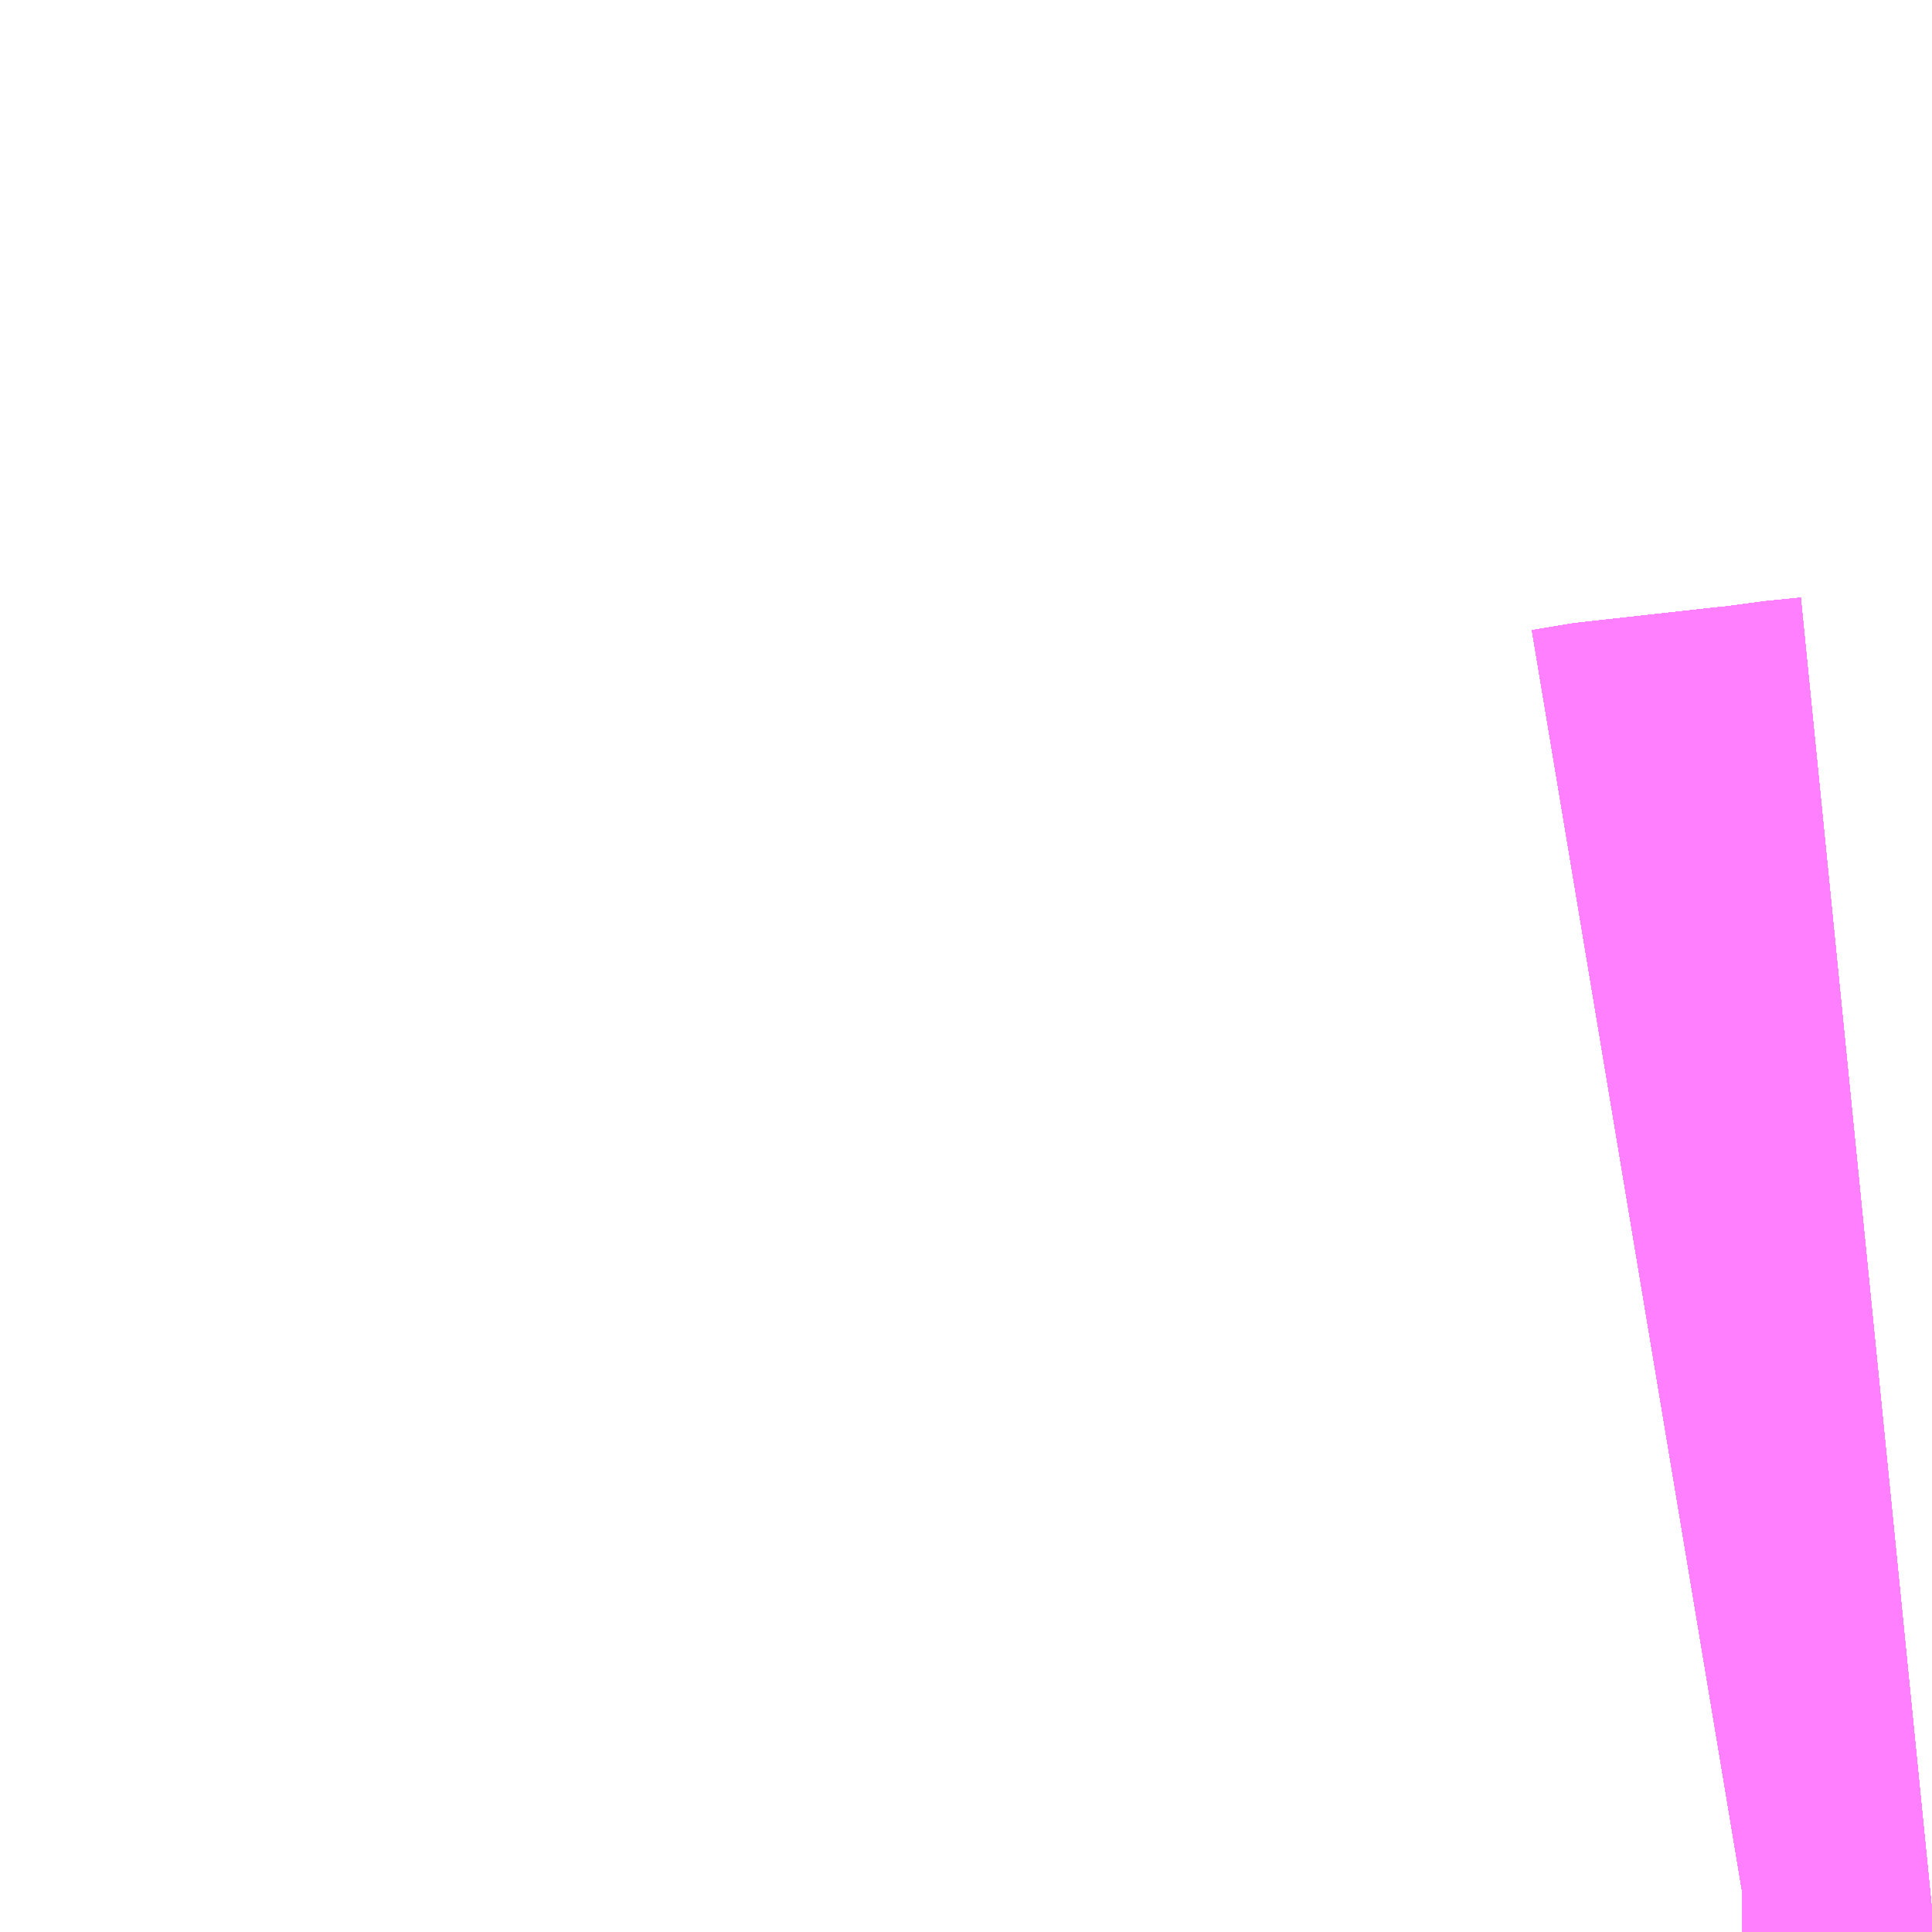 <?xml version="1.0" encoding="UTF-8"?>
<svg  xmlns="http://www.w3.org/2000/svg" xmlns:xlink="http://www.w3.org/1999/xlink" xmlns:go="http://purl.org/svgmap/profile" property="N07_001,N07_002,N07_003,N07_004,N07_005,N07_006,N07_007" viewBox="14100.403 -3871.582 0.549 0.549" go:dataArea="14100.40283203125 -3871.58203125 0.54931640625 0.54931640625" >
<globalCoordinateSystem srsName="http://purl.org/crs/84" transform="matrix(100.0,0.0,0.0,-100.0,0.0,0.0)" />
<defs>
 <g id="p0" >
  <circle cx="0.0" cy="0.0" r="3" stroke="green" stroke-width="0.75" vector-effect="non-scaling-stroke" />
 </g>
</defs>
<g fill="none" fill-rule="evenodd" stroke="#FF00FF" stroke-width="0.75" opacity="0.5" vector-effect="non-scaling-stroke" stroke-linejoin="bevel" >
<path content="1,JRバス東北（株）,うみねこ号,1.0,1.0,1.0," xlink:title="1" d="M14100.898,-3871.033L14100.899,-3871.033L14100.899,-3871.033L14100.899,-3871.033L14100.899,-3871.033L14100.899,-3871.033L14100.899,-3871.033L14100.899,-3871.033L14100.899,-3871.033L14100.899,-3871.033L14100.899,-3871.033L14100.899,-3871.033L14100.899,-3871.033L14100.899,-3871.033L14100.899,-3871.033L14100.899,-3871.033L14100.899,-3871.033L14100.899,-3871.033L14100.9,-3871.033L14100.9,-3871.033L14100.9,-3871.033L14100.912,-3871.035L14100.912,-3871.035L14100.93,-3871.036L14100.952,-3871.039"/>
<path content="1,JRバス東北（株）,けんじライナー号,1.0,1.0,1.0," xlink:title="1" d="M14100.898,-3871.033L14100.899,-3871.033L14100.899,-3871.033L14100.899,-3871.033L14100.899,-3871.033L14100.899,-3871.033L14100.899,-3871.033L14100.899,-3871.033L14100.899,-3871.033L14100.899,-3871.033L14100.899,-3871.033L14100.899,-3871.033L14100.899,-3871.033L14100.899,-3871.033L14100.899,-3871.033L14100.899,-3871.033L14100.899,-3871.033L14100.899,-3871.033L14100.9,-3871.033L14100.9,-3871.033L14100.9,-3871.033L14100.912,-3871.035L14100.912,-3871.035L14100.93,-3871.036L14100.952,-3871.039"/>
<path content="1,JRバス東北（株）,アーバン号,3.2,4.0,4.0," xlink:title="1" d="M14100.898,-3871.033L14100.899,-3871.033L14100.899,-3871.033L14100.899,-3871.033L14100.899,-3871.033L14100.899,-3871.033L14100.899,-3871.033L14100.899,-3871.033L14100.899,-3871.033L14100.899,-3871.033L14100.899,-3871.033L14100.899,-3871.033L14100.899,-3871.033L14100.899,-3871.033L14100.899,-3871.033L14100.899,-3871.033L14100.899,-3871.033L14100.899,-3871.033L14100.9,-3871.033L14100.9,-3871.033L14100.9,-3871.033L14100.912,-3871.035L14100.912,-3871.035L14100.93,-3871.036L14100.952,-3871.039"/>
<path content="1,JRバス東北（株）,キャッスル号,3.0,3.0,3.0," xlink:title="1" d="M14100.898,-3871.033L14100.899,-3871.033L14100.899,-3871.033L14100.899,-3871.033L14100.899,-3871.033L14100.899,-3871.033L14100.899,-3871.033L14100.899,-3871.033L14100.899,-3871.033L14100.899,-3871.033L14100.899,-3871.033L14100.899,-3871.033L14100.899,-3871.033L14100.899,-3871.033L14100.899,-3871.033L14100.899,-3871.033L14100.899,-3871.033L14100.899,-3871.033L14100.9,-3871.033L14100.9,-3871.033L14100.9,-3871.033L14100.912,-3871.035L14100.912,-3871.035L14100.93,-3871.036L14100.952,-3871.039"/>
<path content="1,JRバス東北（株）,グリーンライナー号,2.0,2.0,2.0," xlink:title="1" d="M14100.898,-3871.033L14100.899,-3871.033L14100.899,-3871.033L14100.899,-3871.033L14100.899,-3871.033L14100.899,-3871.033L14100.899,-3871.033L14100.899,-3871.033L14100.899,-3871.033L14100.899,-3871.033L14100.899,-3871.033L14100.899,-3871.033L14100.899,-3871.033L14100.899,-3871.033L14100.899,-3871.033L14100.899,-3871.033L14100.899,-3871.033L14100.899,-3871.033L14100.9,-3871.033L14100.9,-3871.033L14100.9,-3871.033L14100.912,-3871.035L14100.912,-3871.035L14100.93,-3871.036L14100.952,-3871.039"/>
<path content="1,JRバス東北（株）,ドリーム盛岡・らくちん号,2.2,3.0,3.0," xlink:title="1" d="M14100.898,-3871.033L14100.899,-3871.033L14100.899,-3871.033L14100.899,-3871.033L14100.899,-3871.033L14100.899,-3871.033L14100.899,-3871.033L14100.899,-3871.033L14100.899,-3871.033L14100.899,-3871.033L14100.899,-3871.033L14100.899,-3871.033L14100.899,-3871.033L14100.899,-3871.033L14100.899,-3871.033L14100.899,-3871.033L14100.899,-3871.033L14100.899,-3871.033L14100.9,-3871.033L14100.9,-3871.033L14100.9,-3871.033L14100.912,-3871.034L14100.952,-3871.039"/>
<path content="1,JRバス東北（株）,ドリーム秋田・横浜号,1.0,1.0,1.0," xlink:title="1" d="M14100.952,-3871.039L14100.93,-3871.036L14100.912,-3871.035L14100.912,-3871.035L14100.9,-3871.033L14100.9,-3871.033L14100.9,-3871.033L14100.899,-3871.033L14100.899,-3871.033L14100.899,-3871.033L14100.899,-3871.033L14100.899,-3871.033L14100.899,-3871.033L14100.899,-3871.033L14100.899,-3871.033L14100.899,-3871.033L14100.899,-3871.033L14100.899,-3871.033L14100.899,-3871.033L14100.899,-3871.033L14100.899,-3871.033L14100.899,-3871.033L14100.899,-3871.033L14100.899,-3871.033L14100.898,-3871.033"/>
<path content="1,JRバス東北（株）,ブルーシティ号,1.5,1.5,1.5," xlink:title="1" d="M14100.898,-3871.033L14100.899,-3871.033L14100.899,-3871.033L14100.899,-3871.033L14100.899,-3871.033L14100.899,-3871.033L14100.899,-3871.033L14100.899,-3871.033L14100.899,-3871.033L14100.899,-3871.033L14100.899,-3871.033L14100.899,-3871.033L14100.899,-3871.033L14100.899,-3871.033L14100.899,-3871.033L14100.899,-3871.033L14100.899,-3871.033L14100.899,-3871.033L14100.9,-3871.033L14100.9,-3871.033L14100.9,-3871.033L14100.912,-3871.035L14100.912,-3871.035L14100.93,-3871.036L14100.952,-3871.039"/>
<path content="1,JRバス東北（株）,ラ・フォーレ号,1.0,1.0,1.0," xlink:title="1" d="M14100.898,-3871.033L14100.899,-3871.033L14100.899,-3871.033L14100.899,-3871.033L14100.899,-3871.033L14100.899,-3871.033L14100.899,-3871.033L14100.899,-3871.033L14100.899,-3871.033L14100.899,-3871.033L14100.899,-3871.033L14100.899,-3871.033L14100.899,-3871.033L14100.899,-3871.033L14100.899,-3871.033L14100.899,-3871.033L14100.899,-3871.033L14100.899,-3871.033L14100.9,-3871.033L14100.9,-3871.033L14100.9,-3871.033L14100.912,-3871.034L14100.952,-3871.039"/>
<path content="1,JRバス東北（株）,仙台～大館線,1.0,1.0,1.0," xlink:title="1" d="M14100.898,-3871.033L14100.899,-3871.033L14100.899,-3871.033L14100.899,-3871.033L14100.899,-3871.033L14100.899,-3871.033L14100.899,-3871.033L14100.899,-3871.033L14100.899,-3871.033L14100.899,-3871.033L14100.899,-3871.033L14100.899,-3871.033L14100.899,-3871.033L14100.899,-3871.033L14100.899,-3871.033L14100.899,-3871.033L14100.899,-3871.033L14100.899,-3871.033L14100.9,-3871.033L14100.9,-3871.033L14100.9,-3871.033L14100.912,-3871.035L14100.912,-3871.035L14100.93,-3871.036L14100.942,-3871.038L14100.952,-3871.039"/>
<path content="1,JRバス東北（株）,仙台～江刺・水沢線,2.0,2.0,2.0," xlink:title="1" d="M14100.898,-3871.033L14100.899,-3871.033L14100.899,-3871.033L14100.899,-3871.033L14100.899,-3871.033L14100.899,-3871.033L14100.899,-3871.033L14100.899,-3871.033L14100.899,-3871.033L14100.899,-3871.033L14100.899,-3871.033L14100.899,-3871.033L14100.899,-3871.033L14100.899,-3871.033L14100.899,-3871.033L14100.899,-3871.033L14100.899,-3871.033L14100.899,-3871.033L14100.9,-3871.033L14100.9,-3871.033L14100.9,-3871.033L14100.912,-3871.035L14100.912,-3871.035L14100.93,-3871.036L14100.952,-3871.039"/>
<path content="1,JRバス東北（株）,仙秋号,2.0,2.0,2.0," xlink:title="1" d="M14100.898,-3871.033L14100.899,-3871.033L14100.899,-3871.033L14100.899,-3871.033L14100.899,-3871.033L14100.899,-3871.033L14100.899,-3871.033L14100.899,-3871.033L14100.899,-3871.033L14100.899,-3871.033L14100.899,-3871.033L14100.899,-3871.033L14100.899,-3871.033L14100.899,-3871.033L14100.899,-3871.033L14100.899,-3871.033L14100.899,-3871.033L14100.899,-3871.033L14100.9,-3871.033L14100.9,-3871.033L14100.9,-3871.033L14100.912,-3871.035L14100.912,-3871.035L14100.93,-3871.036L14100.952,-3871.039"/>
<path content="1,JRバス関東（株）,ドリーム盛岡号,2.2,3.0,3.0," xlink:title="1" d="M14100.898,-3871.033L14100.899,-3871.033L14100.899,-3871.033L14100.899,-3871.033L14100.899,-3871.033L14100.899,-3871.033L14100.899,-3871.033L14100.899,-3871.033L14100.899,-3871.033L14100.899,-3871.033L14100.899,-3871.033L14100.899,-3871.033L14100.899,-3871.033L14100.899,-3871.033L14100.899,-3871.033L14100.899,-3871.033L14100.899,-3871.033L14100.899,-3871.033L14100.9,-3871.033L14100.9,-3871.033L14100.9,-3871.033L14100.912,-3871.035L14100.912,-3871.035L14100.93,-3871.036L14100.952,-3871.039"/>
<path content="1,京浜急行バス（株）,ノクターン号,3.4,4.0,4.0," xlink:title="1" d="M14100.898,-3871.033L14100.899,-3871.033L14100.899,-3871.033L14100.899,-3871.033L14100.899,-3871.033L14100.899,-3871.033L14100.899,-3871.033L14100.899,-3871.033L14100.899,-3871.033L14100.899,-3871.033L14100.899,-3871.033L14100.899,-3871.033L14100.899,-3871.033L14100.899,-3871.033L14100.899,-3871.033L14100.899,-3871.033L14100.899,-3871.033L14100.899,-3871.033L14100.9,-3871.033L14100.9,-3871.033L14100.9,-3871.033L14100.912,-3871.035L14100.912,-3871.035L14100.93,-3871.036L14100.952,-3871.039"/>
<path content="1,京浜急行バス（株）,ビーム号,1.0,1.0,1.0," xlink:title="1" d="M14100.952,-3871.039L14100.93,-3871.036L14100.912,-3871.035L14100.912,-3871.035L14100.9,-3871.033L14100.9,-3871.033L14100.9,-3871.033L14100.899,-3871.033L14100.899,-3871.033L14100.899,-3871.033L14100.899,-3871.033L14100.899,-3871.033L14100.899,-3871.033L14100.899,-3871.033L14100.899,-3871.033L14100.899,-3871.033L14100.899,-3871.033L14100.899,-3871.033L14100.899,-3871.033L14100.899,-3871.033L14100.899,-3871.033L14100.899,-3871.033L14100.899,-3871.033L14100.899,-3871.033L14100.898,-3871.033"/>
<path content="1,十和田観光電鉄（株）,うみねこ号,4.0,4.0,4.0," xlink:title="1" d="M14100.952,-3871.039L14100.942,-3871.038L14100.93,-3871.036L14100.912,-3871.035L14100.912,-3871.035L14100.9,-3871.033L14100.9,-3871.033L14100.9,-3871.033L14100.899,-3871.033L14100.899,-3871.033L14100.899,-3871.033L14100.899,-3871.033L14100.899,-3871.033L14100.899,-3871.033L14100.899,-3871.033L14100.899,-3871.033L14100.899,-3871.033L14100.899,-3871.033L14100.899,-3871.033L14100.899,-3871.033L14100.899,-3871.033L14100.899,-3871.033L14100.899,-3871.033L14100.899,-3871.033L14100.899,-3871.033L14100.898,-3871.033"/>
<path content="1,十和田観光電鉄（株）,シリウス号,1.0,1.0,1.0," xlink:title="1" d="M14100.952,-3871.039L14100.942,-3871.038L14100.93,-3871.036L14100.912,-3871.035L14100.912,-3871.035L14100.9,-3871.033L14100.9,-3871.033L14100.9,-3871.033L14100.899,-3871.033L14100.899,-3871.033L14100.899,-3871.033L14100.899,-3871.033L14100.899,-3871.033L14100.899,-3871.033L14100.899,-3871.033L14100.899,-3871.033L14100.899,-3871.033L14100.899,-3871.033L14100.899,-3871.033L14100.899,-3871.033L14100.899,-3871.033L14100.899,-3871.033L14100.899,-3871.033L14100.899,-3871.033L14100.899,-3871.033L14100.898,-3871.033"/>
<path content="1,十和田観光電鉄（株）,ブルーシティー号,6.0,6.0,6.0," xlink:title="1" d="M14100.952,-3871.039L14100.942,-3871.038L14100.93,-3871.036L14100.912,-3871.035L14100.912,-3871.035L14100.9,-3871.033L14100.9,-3871.033L14100.9,-3871.033L14100.899,-3871.033L14100.899,-3871.033L14100.899,-3871.033L14100.899,-3871.033L14100.899,-3871.033L14100.899,-3871.033L14100.899,-3871.033L14100.899,-3871.033L14100.899,-3871.033L14100.899,-3871.033L14100.899,-3871.033L14100.899,-3871.033L14100.899,-3871.033L14100.899,-3871.033L14100.899,-3871.033L14100.899,-3871.033L14100.899,-3871.033L14100.898,-3871.033"/>
<path content="1,南部バス（株）,うみねこ号　仙台→八戸,4.0,4.0,4.0," xlink:title="1" d="M14100.898,-3871.033L14100.899,-3871.033L14100.899,-3871.033L14100.899,-3871.033L14100.899,-3871.033L14100.899,-3871.033L14100.899,-3871.033L14100.899,-3871.033L14100.899,-3871.033L14100.899,-3871.033L14100.899,-3871.033L14100.899,-3871.033L14100.899,-3871.033L14100.899,-3871.033L14100.899,-3871.033L14100.899,-3871.033L14100.899,-3871.033L14100.899,-3871.033L14100.9,-3871.033L14100.9,-3871.033L14100.9,-3871.033L14100.912,-3871.035L14100.912,-3871.035L14100.93,-3871.036L14100.942,-3871.038L14100.952,-3871.039"/>
<path content="1,南部バス（株）,うみねこ号　八戸→仙台,4.0,4.0,4.0," xlink:title="1" d="M14100.952,-3871.039L14100.942,-3871.038L14100.93,-3871.036L14100.912,-3871.035L14100.912,-3871.035L14100.9,-3871.033L14100.9,-3871.033L14100.9,-3871.033L14100.899,-3871.033L14100.899,-3871.033L14100.899,-3871.033L14100.899,-3871.033L14100.899,-3871.033L14100.899,-3871.033L14100.899,-3871.033L14100.899,-3871.033L14100.899,-3871.033L14100.899,-3871.033L14100.899,-3871.033L14100.899,-3871.033L14100.899,-3871.033L14100.899,-3871.033L14100.899,-3871.033L14100.899,-3871.033L14100.899,-3871.033L14100.898,-3871.033"/>
<path content="1,国際興業（株）,けせんライナー,1.0,1.0,1.0," xlink:title="1" d="M14100.898,-3871.033L14100.899,-3871.033L14100.899,-3871.033L14100.899,-3871.033L14100.899,-3871.033L14100.899,-3871.033L14100.899,-3871.033L14100.899,-3871.033L14100.899,-3871.033L14100.899,-3871.033L14100.899,-3871.033L14100.899,-3871.033L14100.899,-3871.033L14100.899,-3871.033L14100.899,-3871.033L14100.899,-3871.033L14100.899,-3871.033L14100.899,-3871.033L14100.9,-3871.033L14100.9,-3871.033L14100.9,-3871.033L14100.912,-3871.035L14100.912,-3871.035L14100.93,-3871.036L14100.952,-3871.039"/>
<path content="1,国際興業（株）,イーハトープ号,1.0,1.0,1.0," xlink:title="1" d="M14100.898,-3871.033L14100.899,-3871.033L14100.899,-3871.033L14100.899,-3871.033L14100.899,-3871.033L14100.899,-3871.033L14100.899,-3871.033L14100.899,-3871.033L14100.899,-3871.033L14100.899,-3871.033L14100.899,-3871.033L14100.899,-3871.033L14100.899,-3871.033L14100.899,-3871.033L14100.899,-3871.033L14100.899,-3871.033L14100.899,-3871.033L14100.899,-3871.033L14100.9,-3871.033L14100.9,-3871.033L14100.9,-3871.033L14100.912,-3871.035L14100.912,-3871.035L14100.93,-3871.036L14100.952,-3871.039"/>
<path content="1,国際興業（株）,シリウス号,1.0,1.0,1.0," xlink:title="1" d="M14100.898,-3871.033L14100.899,-3871.033L14100.899,-3871.033L14100.899,-3871.033L14100.899,-3871.033L14100.899,-3871.033L14100.899,-3871.033L14100.899,-3871.033L14100.899,-3871.033L14100.899,-3871.033L14100.899,-3871.033L14100.899,-3871.033L14100.899,-3871.033L14100.899,-3871.033L14100.899,-3871.033L14100.899,-3871.033L14100.899,-3871.033L14100.899,-3871.033L14100.9,-3871.033L14100.9,-3871.033L14100.9,-3871.033L14100.912,-3871.035L14100.912,-3871.035L14100.93,-3871.036L14100.952,-3871.039"/>
<path content="1,国際興業（株）,ジュピター号,1.0,1.0,1.0," xlink:title="1" d="M14100.898,-3871.033L14100.899,-3871.033L14100.899,-3871.033L14100.899,-3871.033L14100.899,-3871.033L14100.899,-3871.033L14100.899,-3871.033L14100.899,-3871.033L14100.899,-3871.033L14100.899,-3871.033L14100.899,-3871.033L14100.899,-3871.033L14100.899,-3871.033L14100.899,-3871.033L14100.899,-3871.033L14100.899,-3871.033L14100.899,-3871.033L14100.899,-3871.033L14100.9,-3871.033L14100.9,-3871.033L14100.9,-3871.033L14100.912,-3871.035L14100.912,-3871.035L14100.93,-3871.036L14100.952,-3871.039"/>
<path content="1,国際興業（株）,ドリーム盛岡（らくちん）号,2.2,3.0,3.0," xlink:title="1" d="M14100.898,-3871.033L14100.899,-3871.033L14100.899,-3871.033L14100.899,-3871.033L14100.899,-3871.033L14100.899,-3871.033L14100.899,-3871.033L14100.899,-3871.033L14100.899,-3871.033L14100.899,-3871.033L14100.899,-3871.033L14100.899,-3871.033L14100.899,-3871.033L14100.899,-3871.033L14100.899,-3871.033L14100.899,-3871.033L14100.899,-3871.033L14100.899,-3871.033L14100.9,-3871.033L14100.9,-3871.033L14100.9,-3871.033L14100.912,-3871.035L14100.912,-3871.035L14100.93,-3871.036L14100.952,-3871.039"/>
<path content="1,国際興業（株）,遠野・釜石号,1.0,1.0,1.0," xlink:title="1" d="M14100.898,-3871.033L14100.899,-3871.033L14100.899,-3871.033L14100.899,-3871.033L14100.899,-3871.033L14100.899,-3871.033L14100.899,-3871.033L14100.899,-3871.033L14100.899,-3871.033L14100.899,-3871.033L14100.899,-3871.033L14100.899,-3871.033L14100.899,-3871.033L14100.899,-3871.033L14100.899,-3871.033L14100.899,-3871.033L14100.899,-3871.033L14100.899,-3871.033L14100.9,-3871.033L14100.9,-3871.033L14100.9,-3871.033L14100.912,-3871.035L14100.912,-3871.035L14100.93,-3871.036L14100.952,-3871.039"/>
<path content="1,宮城交通（株）,うみねこ,1.0,1.0,1.0," xlink:title="1" d="M14100.898,-3871.033L14100.899,-3871.033L14100.899,-3871.033L14100.899,-3871.033L14100.899,-3871.033L14100.899,-3871.033L14100.899,-3871.033L14100.899,-3871.033L14100.899,-3871.033L14100.899,-3871.033L14100.899,-3871.033L14100.899,-3871.033L14100.899,-3871.033L14100.899,-3871.033L14100.899,-3871.033L14100.899,-3871.033L14100.899,-3871.033L14100.899,-3871.033L14100.9,-3871.033L14100.9,-3871.033L14100.9,-3871.033L14100.912,-3871.035L14100.912,-3871.035L14100.93,-3871.036L14100.942,-3871.038L14100.952,-3871.039"/>
<path content="1,宮城交通（株）,アーバン,3.2,4.0,4.0," xlink:title="1" d="M14100.898,-3871.033L14100.899,-3871.033L14100.899,-3871.033L14100.899,-3871.033L14100.899,-3871.033L14100.899,-3871.033L14100.899,-3871.033L14100.899,-3871.033L14100.899,-3871.033L14100.899,-3871.033L14100.899,-3871.033L14100.899,-3871.033L14100.899,-3871.033L14100.899,-3871.033L14100.899,-3871.033L14100.899,-3871.033L14100.899,-3871.033L14100.899,-3871.033L14100.9,-3871.033L14100.9,-3871.033L14100.9,-3871.033L14100.912,-3871.035L14100.912,-3871.035L14100.93,-3871.036L14100.942,-3871.038L14100.952,-3871.039"/>
<path content="1,宮城交通（株）,キャッスル,3.0,3.0,3.0," xlink:title="1" d="M14100.898,-3871.033L14100.899,-3871.033L14100.899,-3871.033L14100.899,-3871.033L14100.899,-3871.033L14100.899,-3871.033L14100.899,-3871.033L14100.899,-3871.033L14100.899,-3871.033L14100.899,-3871.033L14100.899,-3871.033L14100.899,-3871.033L14100.899,-3871.033L14100.899,-3871.033L14100.899,-3871.033L14100.899,-3871.033L14100.899,-3871.033L14100.899,-3871.033L14100.9,-3871.033L14100.9,-3871.033L14100.9,-3871.033L14100.912,-3871.035L14100.912,-3871.035L14100.93,-3871.036L14100.942,-3871.038L14100.952,-3871.039"/>
<path content="1,宮城交通（株）,ブルーシティ,1.5,1.5,1.5," xlink:title="1" d="M14100.898,-3871.033L14100.899,-3871.033L14100.899,-3871.033L14100.899,-3871.033L14100.899,-3871.033L14100.899,-3871.033L14100.899,-3871.033L14100.899,-3871.033L14100.899,-3871.033L14100.899,-3871.033L14100.899,-3871.033L14100.899,-3871.033L14100.899,-3871.033L14100.899,-3871.033L14100.899,-3871.033L14100.899,-3871.033L14100.899,-3871.033L14100.899,-3871.033L14100.9,-3871.033L14100.9,-3871.033L14100.9,-3871.033L14100.912,-3871.035L14100.912,-3871.035L14100.93,-3871.036L14100.942,-3871.038L14100.952,-3871.039"/>
<path content="1,宮城交通（株）,仙台～佐沼線,8.0,8.0,8.0," xlink:title="1" d="M14100.898,-3871.033L14100.899,-3871.033L14100.899,-3871.033L14100.899,-3871.033L14100.899,-3871.033L14100.899,-3871.033L14100.899,-3871.033L14100.899,-3871.033L14100.899,-3871.033L14100.899,-3871.033L14100.899,-3871.033L14100.899,-3871.033L14100.899,-3871.033L14100.899,-3871.033L14100.899,-3871.033L14100.899,-3871.033L14100.899,-3871.033L14100.899,-3871.033L14100.9,-3871.033L14100.9,-3871.033L14100.9,-3871.033L14100.912,-3871.035L14100.912,-3871.035L14100.93,-3871.036L14100.942,-3871.038L14100.952,-3871.039"/>
<path content="1,宮城交通（株）,仙台～大船渡線,2.0,2.0,2.0," xlink:title="1" d="M14100.898,-3871.033L14100.899,-3871.033L14100.899,-3871.033L14100.899,-3871.033L14100.899,-3871.033L14100.899,-3871.033L14100.899,-3871.033L14100.899,-3871.033L14100.899,-3871.033L14100.899,-3871.033L14100.899,-3871.033L14100.899,-3871.033L14100.899,-3871.033L14100.899,-3871.033L14100.899,-3871.033L14100.899,-3871.033L14100.899,-3871.033L14100.899,-3871.033L14100.9,-3871.033L14100.9,-3871.033L14100.9,-3871.033L14100.912,-3871.035L14100.912,-3871.035L14100.93,-3871.036L14100.952,-3871.039"/>
<path content="1,宮城交通（株）,仙台～栗駒線,2.0,2.0,2.0," xlink:title="1" d="M14100.898,-3871.033L14100.899,-3871.033L14100.899,-3871.033L14100.899,-3871.033L14100.899,-3871.033L14100.899,-3871.033L14100.899,-3871.033L14100.899,-3871.033L14100.899,-3871.033L14100.899,-3871.033L14100.899,-3871.033L14100.899,-3871.033L14100.899,-3871.033L14100.899,-3871.033L14100.899,-3871.033L14100.899,-3871.033L14100.899,-3871.033L14100.899,-3871.033L14100.9,-3871.033L14100.9,-3871.033L14100.9,-3871.033L14100.912,-3871.035L14100.912,-3871.035L14100.93,-3871.036L14100.942,-3871.038L14100.952,-3871.039"/>
<path content="1,宮城交通（株）,仙台～気仙沼線,3.0,3.0,3.0," xlink:title="1" d="M14100.898,-3871.033L14100.899,-3871.033L14100.899,-3871.033L14100.899,-3871.033L14100.899,-3871.033L14100.899,-3871.033L14100.899,-3871.033L14100.899,-3871.033L14100.899,-3871.033L14100.899,-3871.033L14100.899,-3871.033L14100.899,-3871.033L14100.899,-3871.033L14100.899,-3871.033L14100.899,-3871.033L14100.899,-3871.033L14100.899,-3871.033L14100.899,-3871.033L14100.9,-3871.033L14100.9,-3871.033L14100.9,-3871.033L14100.912,-3871.035L14100.912,-3871.035L14100.93,-3871.036L14100.942,-3871.038L14100.952,-3871.039"/>
<path content="1,宮城交通（株）,仙台～釜石線,1.0,1.0,1.0," xlink:title="1" d="M14100.898,-3871.033L14100.899,-3871.033L14100.899,-3871.033L14100.899,-3871.033L14100.899,-3871.033L14100.899,-3871.033L14100.899,-3871.033L14100.899,-3871.033L14100.899,-3871.033L14100.899,-3871.033L14100.899,-3871.033L14100.899,-3871.033L14100.899,-3871.033L14100.899,-3871.033L14100.899,-3871.033L14100.899,-3871.033L14100.899,-3871.033L14100.899,-3871.033L14100.9,-3871.033L14100.9,-3871.033L14100.9,-3871.033L14100.912,-3871.035L14100.912,-3871.035L14100.93,-3871.036L14100.942,-3871.038L14100.952,-3871.039"/>
<path content="1,宮城交通（株）,仙秋,4.0,4.0,4.0," xlink:title="1" d="M14100.898,-3871.033L14100.899,-3871.033L14100.899,-3871.033L14100.899,-3871.033L14100.899,-3871.033L14100.899,-3871.033L14100.899,-3871.033L14100.899,-3871.033L14100.899,-3871.033L14100.899,-3871.033L14100.899,-3871.033L14100.899,-3871.033L14100.899,-3871.033L14100.899,-3871.033L14100.899,-3871.033L14100.899,-3871.033L14100.899,-3871.033L14100.899,-3871.033L14100.9,-3871.033L14100.9,-3871.033L14100.9,-3871.033L14100.912,-3871.035L14100.912,-3871.035L14100.93,-3871.036L14100.942,-3871.038L14100.952,-3871.039"/>
<path content="1,宮城交通（株）,南三陸～仙台線,3.0,3.0,3.0," xlink:title="1" d="M14100.898,-3871.033L14100.899,-3871.033L14100.899,-3871.033L14100.899,-3871.033L14100.899,-3871.033L14100.899,-3871.033L14100.899,-3871.033L14100.899,-3871.033L14100.899,-3871.033L14100.899,-3871.033L14100.899,-3871.033L14100.899,-3871.033L14100.899,-3871.033L14100.899,-3871.033L14100.899,-3871.033L14100.899,-3871.033L14100.899,-3871.033L14100.899,-3871.033L14100.9,-3871.033L14100.9,-3871.033L14100.9,-3871.033L14100.912,-3871.035L14100.912,-3871.035L14100.93,-3871.036L14100.942,-3871.038L14100.952,-3871.039"/>
<path content="1,小田急シティバス（株）,フローラ号,1.0,1.0,1.0," xlink:title="1" d="M14100.898,-3871.033L14100.899,-3871.033L14100.899,-3871.033L14100.899,-3871.033L14100.899,-3871.033L14100.899,-3871.033L14100.899,-3871.033L14100.899,-3871.033L14100.899,-3871.033L14100.899,-3871.033L14100.899,-3871.033L14100.899,-3871.033L14100.899,-3871.033L14100.899,-3871.033L14100.899,-3871.033L14100.899,-3871.033L14100.899,-3871.033L14100.899,-3871.033L14100.9,-3871.033L14100.9,-3871.033L14100.9,-3871.033L14100.912,-3871.035L14100.912,-3871.035L14100.93,-3871.036L14100.952,-3871.039"/>
<path content="1,小田急バス（株）,フローラ号,1.0,1.0,1.0," xlink:title="1" d="M14100.898,-3871.033L14100.899,-3871.033L14100.899,-3871.033L14100.899,-3871.033L14100.899,-3871.033L14100.899,-3871.033L14100.899,-3871.033L14100.899,-3871.033L14100.899,-3871.033L14100.899,-3871.033L14100.899,-3871.033L14100.899,-3871.033L14100.899,-3871.033L14100.899,-3871.033L14100.899,-3871.033L14100.899,-3871.033L14100.899,-3871.033L14100.899,-3871.033L14100.9,-3871.033L14100.9,-3871.033L14100.9,-3871.033L14100.912,-3871.035L14100.912,-3871.035L14100.93,-3871.036L14100.952,-3871.039"/>
<path content="1,岩手急行バス（株）,一ノ関仙台線,19.0,19.0,19.0," xlink:title="1" d="M14100.898,-3871.033L14100.899,-3871.033L14100.899,-3871.033L14100.899,-3871.033L14100.899,-3871.033L14100.899,-3871.033L14100.899,-3871.033L14100.899,-3871.033L14100.899,-3871.033L14100.899,-3871.033L14100.899,-3871.033L14100.899,-3871.033L14100.899,-3871.033L14100.899,-3871.033L14100.899,-3871.033L14100.899,-3871.033L14100.899,-3871.033L14100.899,-3871.033L14100.9,-3871.033L14100.9,-3871.033L14100.9,-3871.033L14100.912,-3871.035L14100.912,-3871.035L14100.93,-3871.036L14100.942,-3871.038L14100.952,-3871.039"/>
<path content="1,岩手県交通（株）,けせんライナー,1.0,1.0,1.0," xlink:title="1" d="M14100.898,-3871.033L14100.899,-3871.033L14100.899,-3871.033L14100.899,-3871.033L14100.899,-3871.033L14100.899,-3871.033L14100.899,-3871.033L14100.899,-3871.033L14100.899,-3871.033L14100.899,-3871.033L14100.899,-3871.033L14100.899,-3871.033L14100.899,-3871.033L14100.899,-3871.033L14100.899,-3871.033L14100.899,-3871.033L14100.899,-3871.033L14100.899,-3871.033L14100.9,-3871.033L14100.9,-3871.033L14100.9,-3871.033L14100.912,-3871.035L14100.912,-3871.035L14100.93,-3871.036L14100.952,-3871.039"/>
<path content="1,岩手県交通（株）,けんじライナー,2.0,2.0,2.0," xlink:title="1" d="M14100.898,-3871.033L14100.899,-3871.033L14100.899,-3871.033L14100.899,-3871.033L14100.899,-3871.033L14100.899,-3871.033L14100.899,-3871.033L14100.899,-3871.033L14100.899,-3871.033L14100.899,-3871.033L14100.899,-3871.033L14100.899,-3871.033L14100.899,-3871.033L14100.899,-3871.033L14100.899,-3871.033L14100.899,-3871.033L14100.899,-3871.033L14100.899,-3871.033L14100.9,-3871.033L14100.9,-3871.033L14100.9,-3871.033L14100.912,-3871.035L14100.912,-3871.035L14100.93,-3871.036L14100.942,-3871.038L14100.952,-3871.039"/>
<path content="1,岩手県交通（株）,アーバン号,3.2,4.0,4.0," xlink:title="1" d="M14100.898,-3871.033L14100.899,-3871.033L14100.899,-3871.033L14100.899,-3871.033L14100.899,-3871.033L14100.899,-3871.033L14100.899,-3871.033L14100.899,-3871.033L14100.899,-3871.033L14100.899,-3871.033L14100.899,-3871.033L14100.899,-3871.033L14100.899,-3871.033L14100.899,-3871.033L14100.899,-3871.033L14100.899,-3871.033L14100.899,-3871.033L14100.899,-3871.033L14100.9,-3871.033L14100.9,-3871.033L14100.9,-3871.033L14100.912,-3871.035L14100.912,-3871.035L14100.93,-3871.036L14100.942,-3871.038L14100.952,-3871.039"/>
<path content="1,岩手県交通（株）,イーハトーブ号,1.0,1.0,1.0," xlink:title="1" d="M14100.898,-3871.033L14100.899,-3871.033L14100.899,-3871.033L14100.899,-3871.033L14100.899,-3871.033L14100.899,-3871.033L14100.899,-3871.033L14100.899,-3871.033L14100.899,-3871.033L14100.899,-3871.033L14100.899,-3871.033L14100.899,-3871.033L14100.899,-3871.033L14100.899,-3871.033L14100.899,-3871.033L14100.899,-3871.033L14100.899,-3871.033L14100.899,-3871.033L14100.9,-3871.033L14100.9,-3871.033L14100.9,-3871.033L14100.912,-3871.035L14100.912,-3871.035L14100.93,-3871.036L14100.952,-3871.039"/>
<path content="1,岩手県交通（株）,ドリーム盛岡（らくちん）号,2.3,3.0,3.0," xlink:title="1" d="M14100.898,-3871.033L14100.899,-3871.033L14100.899,-3871.033L14100.899,-3871.033L14100.899,-3871.033L14100.899,-3871.033L14100.899,-3871.033L14100.899,-3871.033L14100.899,-3871.033L14100.899,-3871.033L14100.899,-3871.033L14100.899,-3871.033L14100.899,-3871.033L14100.899,-3871.033L14100.899,-3871.033L14100.899,-3871.033L14100.899,-3871.033L14100.899,-3871.033L14100.9,-3871.033L14100.9,-3871.033L14100.9,-3871.033L14100.912,-3871.035L14100.912,-3871.035L14100.93,-3871.036L14100.952,-3871.039"/>
<path content="1,岩手県交通（株）,一関・仙台線,0.5,0.5,0.5," xlink:title="1" d="M14100.952,-3871.039L14100.942,-3871.038L14100.93,-3871.036L14100.912,-3871.035L14100.912,-3871.035L14100.9,-3871.033L14100.9,-3871.033L14100.9,-3871.033L14100.899,-3871.033L14100.899,-3871.033L14100.899,-3871.033L14100.899,-3871.033L14100.899,-3871.033L14100.899,-3871.033L14100.899,-3871.033L14100.899,-3871.033L14100.899,-3871.033L14100.899,-3871.033L14100.899,-3871.033L14100.899,-3871.033L14100.899,-3871.033L14100.899,-3871.033L14100.899,-3871.033L14100.899,-3871.033L14100.899,-3871.033L14100.898,-3871.033"/>
<path content="1,岩手県交通（株）,大船渡・仙台線,2.0,2.0,2.0," xlink:title="1" d="M14100.952,-3871.039L14100.942,-3871.038L14100.93,-3871.036L14100.912,-3871.035L14100.912,-3871.035L14100.9,-3871.033L14100.9,-3871.033L14100.9,-3871.033L14100.899,-3871.033L14100.899,-3871.033L14100.899,-3871.033L14100.899,-3871.033L14100.899,-3871.033L14100.899,-3871.033L14100.899,-3871.033L14100.899,-3871.033L14100.899,-3871.033L14100.899,-3871.033L14100.899,-3871.033L14100.899,-3871.033L14100.899,-3871.033L14100.899,-3871.033L14100.899,-3871.033L14100.899,-3871.033L14100.899,-3871.033L14100.898,-3871.033"/>
<path content="1,岩手県交通（株）,平泉中尊寺号,0.5,0.5,0.5," xlink:title="1" d="M14100.898,-3871.033L14100.899,-3871.033L14100.899,-3871.033L14100.899,-3871.033L14100.899,-3871.033L14100.899,-3871.033L14100.899,-3871.033L14100.899,-3871.033L14100.899,-3871.033L14100.899,-3871.033L14100.899,-3871.033L14100.899,-3871.033L14100.899,-3871.033L14100.899,-3871.033L14100.899,-3871.033L14100.899,-3871.033L14100.899,-3871.033L14100.899,-3871.033L14100.9,-3871.033L14100.9,-3871.033L14100.9,-3871.033L14100.912,-3871.035L14100.912,-3871.035L14100.93,-3871.036L14100.942,-3871.038L14100.952,-3871.039"/>
<path content="1,岩手県交通（株）,江刺・仙台線,2.0,2.0,2.0," xlink:title="1" d="M14100.898,-3871.033L14100.899,-3871.033L14100.899,-3871.033L14100.899,-3871.033L14100.899,-3871.033L14100.899,-3871.033L14100.899,-3871.033L14100.899,-3871.033L14100.899,-3871.033L14100.899,-3871.033L14100.899,-3871.033L14100.899,-3871.033L14100.899,-3871.033L14100.899,-3871.033L14100.899,-3871.033L14100.899,-3871.033L14100.899,-3871.033L14100.899,-3871.033L14100.9,-3871.033L14100.9,-3871.033L14100.9,-3871.033L14100.912,-3871.035L14100.912,-3871.035L14100.93,-3871.036L14100.942,-3871.038L14100.952,-3871.039"/>
<path content="1,岩手県交通（株）,盛岡・横浜線,1.0,1.0,1.0," xlink:title="1" d="M14100.898,-3871.033L14100.899,-3871.033L14100.899,-3871.033L14100.899,-3871.033L14100.899,-3871.033L14100.899,-3871.033L14100.899,-3871.033L14100.899,-3871.033L14100.899,-3871.033L14100.899,-3871.033L14100.899,-3871.033L14100.899,-3871.033L14100.899,-3871.033L14100.899,-3871.033L14100.899,-3871.033L14100.899,-3871.033L14100.899,-3871.033L14100.899,-3871.033L14100.9,-3871.033L14100.9,-3871.033L14100.9,-3871.033L14100.912,-3871.035L14100.912,-3871.035L14100.93,-3871.036L14100.952,-3871.039"/>
<path content="1,岩手県交通（株）,遠野・釜石号,1.0,1.0,1.0," xlink:title="1" d="M14100.898,-3871.033L14100.899,-3871.033L14100.899,-3871.033L14100.899,-3871.033L14100.899,-3871.033L14100.899,-3871.033L14100.899,-3871.033L14100.899,-3871.033L14100.899,-3871.033L14100.899,-3871.033L14100.899,-3871.033L14100.899,-3871.033L14100.899,-3871.033L14100.899,-3871.033L14100.899,-3871.033L14100.899,-3871.033L14100.899,-3871.033L14100.899,-3871.033L14100.9,-3871.033L14100.9,-3871.033L14100.9,-3871.033L14100.912,-3871.035L14100.912,-3871.035L14100.93,-3871.036L14100.952,-3871.039"/>
<path content="1,岩手県交通（株）,釜石・仙台線,1.0,1.0,1.0," xlink:title="1" d="M14100.952,-3871.039L14100.942,-3871.038L14100.93,-3871.036L14100.912,-3871.035L14100.912,-3871.035L14100.9,-3871.033L14100.9,-3871.033L14100.9,-3871.033L14100.899,-3871.033L14100.899,-3871.033L14100.899,-3871.033L14100.899,-3871.033L14100.899,-3871.033L14100.899,-3871.033L14100.899,-3871.033L14100.899,-3871.033L14100.899,-3871.033L14100.899,-3871.033L14100.899,-3871.033L14100.899,-3871.033L14100.899,-3871.033L14100.899,-3871.033L14100.899,-3871.033L14100.899,-3871.033L14100.899,-3871.033L14100.898,-3871.033"/>
<path content="1,岩手県北自動車（株）,BEAM-1　宮古・盛岡南⇔浜松町・品川,1.0,1.0,1.0," xlink:title="1" d="M14100.898,-3871.033L14100.899,-3871.033L14100.899,-3871.033L14100.899,-3871.033L14100.899,-3871.033L14100.899,-3871.033L14100.899,-3871.033L14100.899,-3871.033L14100.899,-3871.033L14100.899,-3871.033L14100.899,-3871.033L14100.899,-3871.033L14100.899,-3871.033L14100.899,-3871.033L14100.899,-3871.033L14100.899,-3871.033L14100.899,-3871.033L14100.899,-3871.033L14100.9,-3871.033L14100.9,-3871.033L14100.9,-3871.033L14100.912,-3871.035L14100.912,-3871.035L14100.93,-3871.036L14100.952,-3871.039"/>
<path content="1,岩手県北自動車（株）,アーバン号　盛岡⇔仙台,3.2,4.0,4.0," xlink:title="1" d="M14100.898,-3871.033L14100.899,-3871.033L14100.899,-3871.033L14100.899,-3871.033L14100.899,-3871.033L14100.899,-3871.033L14100.899,-3871.033L14100.899,-3871.033L14100.899,-3871.033L14100.899,-3871.033L14100.899,-3871.033L14100.899,-3871.033L14100.899,-3871.033L14100.899,-3871.033L14100.899,-3871.033L14100.899,-3871.033L14100.899,-3871.033L14100.899,-3871.033L14100.9,-3871.033L14100.9,-3871.033L14100.9,-3871.033L14100.912,-3871.035L14100.912,-3871.035L14100.93,-3871.036L14100.942,-3871.038L14100.952,-3871.039"/>
<path content="1,弘南バス（株）,アップル号,1.0,1.0,1.0," xlink:title="1" d="M14100.952,-3871.039L14100.93,-3871.036L14100.912,-3871.035L14100.912,-3871.035L14100.9,-3871.033L14100.9,-3871.033L14100.9,-3871.033L14100.899,-3871.033L14100.899,-3871.033L14100.899,-3871.033L14100.899,-3871.033L14100.899,-3871.033L14100.899,-3871.033L14100.899,-3871.033L14100.899,-3871.033L14100.899,-3871.033L14100.899,-3871.033L14100.899,-3871.033L14100.899,-3871.033L14100.899,-3871.033L14100.899,-3871.033L14100.899,-3871.033L14100.899,-3871.033L14100.899,-3871.033L14100.898,-3871.033"/>
<path content="1,弘南バス（株）,キャッスル号,6.0,6.0,6.0," xlink:title="1" d="M14100.952,-3871.039L14100.942,-3871.038L14100.93,-3871.036L14100.912,-3871.035L14100.912,-3871.035L14100.9,-3871.033L14100.9,-3871.033L14100.9,-3871.033L14100.899,-3871.033L14100.899,-3871.033L14100.899,-3871.033L14100.899,-3871.033L14100.899,-3871.033L14100.899,-3871.033L14100.899,-3871.033L14100.899,-3871.033L14100.899,-3871.033L14100.899,-3871.033L14100.899,-3871.033L14100.899,-3871.033L14100.899,-3871.033L14100.899,-3871.033L14100.899,-3871.033L14100.899,-3871.033L14100.899,-3871.033L14100.898,-3871.033"/>
<path content="1,弘南バス（株）,スカイ号,1.0,1.0,1.0," xlink:title="1" d="M14100.952,-3871.039L14100.93,-3871.036L14100.912,-3871.035L14100.912,-3871.035L14100.9,-3871.033L14100.9,-3871.033L14100.9,-3871.033L14100.899,-3871.033L14100.899,-3871.033L14100.899,-3871.033L14100.899,-3871.033L14100.899,-3871.033L14100.899,-3871.033L14100.899,-3871.033L14100.899,-3871.033L14100.899,-3871.033L14100.899,-3871.033L14100.899,-3871.033L14100.899,-3871.033L14100.899,-3871.033L14100.899,-3871.033L14100.899,-3871.033L14100.899,-3871.033L14100.899,-3871.033L14100.898,-3871.033"/>
<path content="1,弘南バス（株）,ノクターン号,1.0,1.0,1.0," xlink:title="1" d="M14100.952,-3871.039L14100.93,-3871.036L14100.912,-3871.035L14100.912,-3871.035L14100.9,-3871.033L14100.9,-3871.033L14100.9,-3871.033L14100.899,-3871.033L14100.899,-3871.033L14100.899,-3871.033L14100.899,-3871.033L14100.899,-3871.033L14100.899,-3871.033L14100.899,-3871.033L14100.899,-3871.033L14100.899,-3871.033L14100.899,-3871.033L14100.899,-3871.033L14100.899,-3871.033L14100.899,-3871.033L14100.899,-3871.033L14100.899,-3871.033L14100.899,-3871.033L14100.899,-3871.033L14100.898,-3871.033"/>
<path content="1,弘南バス（株）,パンダ号,3.0,3.0,3.0," xlink:title="1" d="M14100.952,-3871.039L14100.93,-3871.036L14100.912,-3871.035L14100.912,-3871.035L14100.9,-3871.033L14100.9,-3871.033L14100.9,-3871.033L14100.899,-3871.033L14100.899,-3871.033L14100.899,-3871.033L14100.899,-3871.033L14100.899,-3871.033L14100.899,-3871.033L14100.899,-3871.033L14100.899,-3871.033L14100.899,-3871.033L14100.899,-3871.033L14100.899,-3871.033L14100.899,-3871.033L14100.899,-3871.033L14100.899,-3871.033L14100.899,-3871.033L14100.899,-3871.033L14100.899,-3871.033L14100.898,-3871.033"/>
<path content="1,弘南バス（株）,ブルーシティー号,4.0,4.0,4.0," xlink:title="1" d="M14100.952,-3871.039L14100.942,-3871.038L14100.93,-3871.036L14100.912,-3871.035L14100.912,-3871.035L14100.9,-3871.033L14100.9,-3871.033L14100.9,-3871.033L14100.899,-3871.033L14100.899,-3871.033L14100.899,-3871.033L14100.899,-3871.033L14100.899,-3871.033L14100.899,-3871.033L14100.899,-3871.033L14100.899,-3871.033L14100.899,-3871.033L14100.899,-3871.033L14100.899,-3871.033L14100.899,-3871.033L14100.899,-3871.033L14100.899,-3871.033L14100.899,-3871.033L14100.899,-3871.033L14100.899,-3871.033L14100.898,-3871.033"/>
<path content="1,弘南バス（株）,津軽号,1.0,1.0,1.0," xlink:title="1" d="M14100.898,-3871.033L14100.899,-3871.033L14100.899,-3871.033L14100.899,-3871.033L14100.899,-3871.033L14100.899,-3871.033L14100.899,-3871.033L14100.899,-3871.033L14100.899,-3871.033L14100.899,-3871.033L14100.899,-3871.033L14100.899,-3871.033L14100.899,-3871.033L14100.899,-3871.033L14100.899,-3871.033L14100.899,-3871.033L14100.899,-3871.033L14100.899,-3871.033L14100.9,-3871.033L14100.9,-3871.033L14100.9,-3871.033L14100.912,-3871.035L14100.912,-3871.035L14100.93,-3871.036L14100.952,-3871.039"/>
<path content="1,東日本急行（株）,一ノ関～仙台線,19.0,19.0,19.0," xlink:title="1" d="M14100.898,-3871.033L14100.899,-3871.033L14100.899,-3871.033L14100.899,-3871.033L14100.899,-3871.033L14100.899,-3871.033L14100.899,-3871.033L14100.899,-3871.033L14100.899,-3871.033L14100.899,-3871.033L14100.899,-3871.033L14100.899,-3871.033L14100.899,-3871.033L14100.899,-3871.033L14100.899,-3871.033L14100.899,-3871.033L14100.899,-3871.033L14100.899,-3871.033L14100.9,-3871.033L14100.9,-3871.033L14100.9,-3871.033L14100.912,-3871.035L14100.912,-3871.035L14100.93,-3871.036L14100.952,-3871.039"/>
<path content="1,東日本急行（株）,仙台～盛岡線,16.0,20.0,20.0," xlink:title="1" d="M14100.952,-3871.039L14100.93,-3871.036L14100.912,-3871.035L14100.912,-3871.035L14100.9,-3871.033L14100.9,-3871.033L14100.9,-3871.033L14100.899,-3871.033L14100.899,-3871.033L14100.899,-3871.033L14100.899,-3871.033L14100.899,-3871.033L14100.899,-3871.033L14100.899,-3871.033L14100.899,-3871.033L14100.899,-3871.033L14100.899,-3871.033L14100.899,-3871.033L14100.899,-3871.033L14100.899,-3871.033L14100.899,-3871.033L14100.899,-3871.033L14100.899,-3871.033L14100.899,-3871.033L14100.898,-3871.033"/>
<path content="1,東日本急行（株）,佐野・平泉駅前・中尊寺～仙台線,1.1,1.1,1.1," xlink:title="1" d="M14100.898,-3871.033L14100.899,-3871.033L14100.899,-3871.033L14100.899,-3871.033L14100.899,-3871.033L14100.899,-3871.033L14100.899,-3871.033L14100.899,-3871.033L14100.899,-3871.033L14100.899,-3871.033L14100.899,-3871.033L14100.899,-3871.033L14100.899,-3871.033L14100.899,-3871.033L14100.899,-3871.033L14100.899,-3871.033L14100.899,-3871.033L14100.899,-3871.033L14100.9,-3871.033L14100.9,-3871.033L14100.9,-3871.033L14100.912,-3871.035L14100.912,-3871.035L14100.93,-3871.036L14100.952,-3871.039"/>
<path content="1,東日本急行（株）,登米（迫）～若柳～仙台線,8.0,8.0,8.0," xlink:title="1" d="M14100.898,-3871.033L14100.899,-3871.033L14100.899,-3871.033L14100.899,-3871.033L14100.899,-3871.033L14100.899,-3871.033L14100.899,-3871.033L14100.899,-3871.033L14100.899,-3871.033L14100.899,-3871.033L14100.899,-3871.033L14100.899,-3871.033L14100.899,-3871.033L14100.899,-3871.033L14100.899,-3871.033L14100.899,-3871.033L14100.899,-3871.033L14100.899,-3871.033L14100.9,-3871.033L14100.9,-3871.033L14100.9,-3871.033L14100.912,-3871.035L14100.912,-3871.035L14100.93,-3871.036L14100.942,-3871.038L14100.952,-3871.039"/>
<path content="1,東日本急行（株）,金成庁舎前・くりこま高原駅前・一迫総合支所前～築館～仙台線,15.0,15.0,15.0," xlink:title="1" d="M14100.952,-3871.039L14100.942,-3871.038L14100.93,-3871.036L14100.912,-3871.035L14100.912,-3871.035L14100.9,-3871.033L14100.9,-3871.033L14100.9,-3871.033L14100.899,-3871.033L14100.899,-3871.033L14100.899,-3871.033L14100.899,-3871.033L14100.899,-3871.033L14100.899,-3871.033L14100.899,-3871.033L14100.899,-3871.033L14100.899,-3871.033L14100.899,-3871.033L14100.899,-3871.033L14100.899,-3871.033L14100.899,-3871.033L14100.899,-3871.033L14100.899,-3871.033L14100.899,-3871.033L14100.899,-3871.033L14100.898,-3871.033"/>
<path content="1,江ノ電バス藤沢,レイク＆ポート号,1.0,1.0,1.0," xlink:title="1" d="M14100.898,-3871.033L14100.899,-3871.033L14100.899,-3871.033L14100.899,-3871.033L14100.899,-3871.033L14100.899,-3871.033L14100.899,-3871.033L14100.899,-3871.033L14100.899,-3871.033L14100.899,-3871.033L14100.899,-3871.033L14100.899,-3871.033L14100.899,-3871.033L14100.899,-3871.033L14100.899,-3871.033L14100.899,-3871.033L14100.899,-3871.033L14100.899,-3871.033L14100.9,-3871.033L14100.9,-3871.033L14100.9,-3871.033L14100.912,-3871.035L14100.912,-3871.035L14100.93,-3871.036L14100.952,-3871.039"/>
<path content="1,秋北バス（株）,ジュピター号,1.0,1.0,1.0," xlink:title="1" d="M14100.898,-3871.033L14100.899,-3871.033L14100.899,-3871.033L14100.899,-3871.033L14100.899,-3871.033L14100.899,-3871.033L14100.899,-3871.033L14100.899,-3871.033L14100.899,-3871.033L14100.899,-3871.033L14100.899,-3871.033L14100.899,-3871.033L14100.899,-3871.033L14100.899,-3871.033L14100.899,-3871.033L14100.899,-3871.033L14100.899,-3871.033L14100.899,-3871.033L14100.9,-3871.033L14100.9,-3871.033L14100.9,-3871.033L14100.912,-3871.035L14100.912,-3871.035L14100.93,-3871.036L14100.952,-3871.039"/>
<path content="1,秋北バス（株）,二ツ井・能代～仙台線,1.0,1.0,1.0," xlink:title="1" d="M14100.898,-3871.033L14100.899,-3871.033L14100.899,-3871.033L14100.899,-3871.033L14100.899,-3871.033L14100.899,-3871.033L14100.899,-3871.033L14100.899,-3871.033L14100.899,-3871.033L14100.899,-3871.033L14100.899,-3871.033L14100.899,-3871.033L14100.899,-3871.033L14100.899,-3871.033L14100.899,-3871.033L14100.899,-3871.033L14100.899,-3871.033L14100.899,-3871.033L14100.9,-3871.033L14100.9,-3871.033L14100.9,-3871.033L14100.912,-3871.035L14100.912,-3871.035L14100.93,-3871.036L14100.952,-3871.039"/>
<path content="1,秋北バス（株）,大館・鹿角～仙台線,3.0,3.0,3.0," xlink:title="1" d="M14100.898,-3871.033L14100.899,-3871.033L14100.899,-3871.033L14100.899,-3871.033L14100.899,-3871.033L14100.899,-3871.033L14100.899,-3871.033L14100.899,-3871.033L14100.899,-3871.033L14100.899,-3871.033L14100.899,-3871.033L14100.899,-3871.033L14100.899,-3871.033L14100.899,-3871.033L14100.899,-3871.033L14100.899,-3871.033L14100.899,-3871.033L14100.899,-3871.033L14100.9,-3871.033L14100.9,-3871.033L14100.9,-3871.033L14100.912,-3871.035L14100.912,-3871.035L14100.93,-3871.036L14100.952,-3871.039"/>
<path content="1,秋田中央交通（株）,フローラ号,1.0,1.0,1.0," xlink:title="1" d="M14100.952,-3871.039L14100.93,-3871.036L14100.912,-3871.035L14100.912,-3871.035L14100.9,-3871.033L14100.9,-3871.033L14100.9,-3871.033L14100.899,-3871.033L14100.899,-3871.033L14100.899,-3871.033L14100.899,-3871.033L14100.899,-3871.033L14100.899,-3871.033L14100.899,-3871.033L14100.899,-3871.033L14100.899,-3871.033L14100.899,-3871.033L14100.899,-3871.033L14100.899,-3871.033L14100.899,-3871.033L14100.899,-3871.033L14100.899,-3871.033L14100.899,-3871.033L14100.899,-3871.033L14100.898,-3871.033"/>
<path content="1,秋田中央交通（株）,仙秋号,4.0,4.0,4.0," xlink:title="1" d="M14100.952,-3871.039L14100.93,-3871.036L14100.912,-3871.035L14100.912,-3871.035L14100.9,-3871.033L14100.9,-3871.033L14100.9,-3871.033L14100.899,-3871.033L14100.899,-3871.033L14100.899,-3871.033L14100.899,-3871.033L14100.899,-3871.033L14100.899,-3871.033L14100.899,-3871.033L14100.899,-3871.033L14100.899,-3871.033L14100.899,-3871.033L14100.899,-3871.033L14100.899,-3871.033L14100.899,-3871.033L14100.899,-3871.033L14100.899,-3871.033L14100.899,-3871.033L14100.899,-3871.033L14100.898,-3871.033"/>
<path content="1,羽後交通（株）,グリーンライナー号,4.0,4.0,4.0," xlink:title="1" d="M14100.898,-3871.033L14100.899,-3871.033L14100.899,-3871.033L14100.899,-3871.033L14100.899,-3871.033L14100.899,-3871.033L14100.899,-3871.033L14100.899,-3871.033L14100.899,-3871.033L14100.899,-3871.033L14100.899,-3871.033L14100.899,-3871.033L14100.899,-3871.033L14100.899,-3871.033L14100.899,-3871.033L14100.899,-3871.033L14100.899,-3871.033L14100.899,-3871.033L14100.9,-3871.033L14100.9,-3871.033L14100.9,-3871.033L14100.912,-3871.035L14100.912,-3871.035L14100.93,-3871.036L14100.952,-3871.039"/>
<path content="1,羽後交通（株）,レーク＆ポート号,1.0,1.0,1.0," xlink:title="1" d="M14100.952,-3871.039L14100.93,-3871.036L14100.912,-3871.035L14100.912,-3871.035L14100.9,-3871.033L14100.9,-3871.033L14100.9,-3871.033L14100.899,-3871.033L14100.899,-3871.033L14100.899,-3871.033L14100.899,-3871.033L14100.899,-3871.033L14100.899,-3871.033L14100.899,-3871.033L14100.899,-3871.033L14100.899,-3871.033L14100.899,-3871.033L14100.899,-3871.033L14100.899,-3871.033L14100.899,-3871.033L14100.899,-3871.033L14100.899,-3871.033L14100.899,-3871.033L14100.899,-3871.033L14100.898,-3871.033"/>
</g>
</svg>
